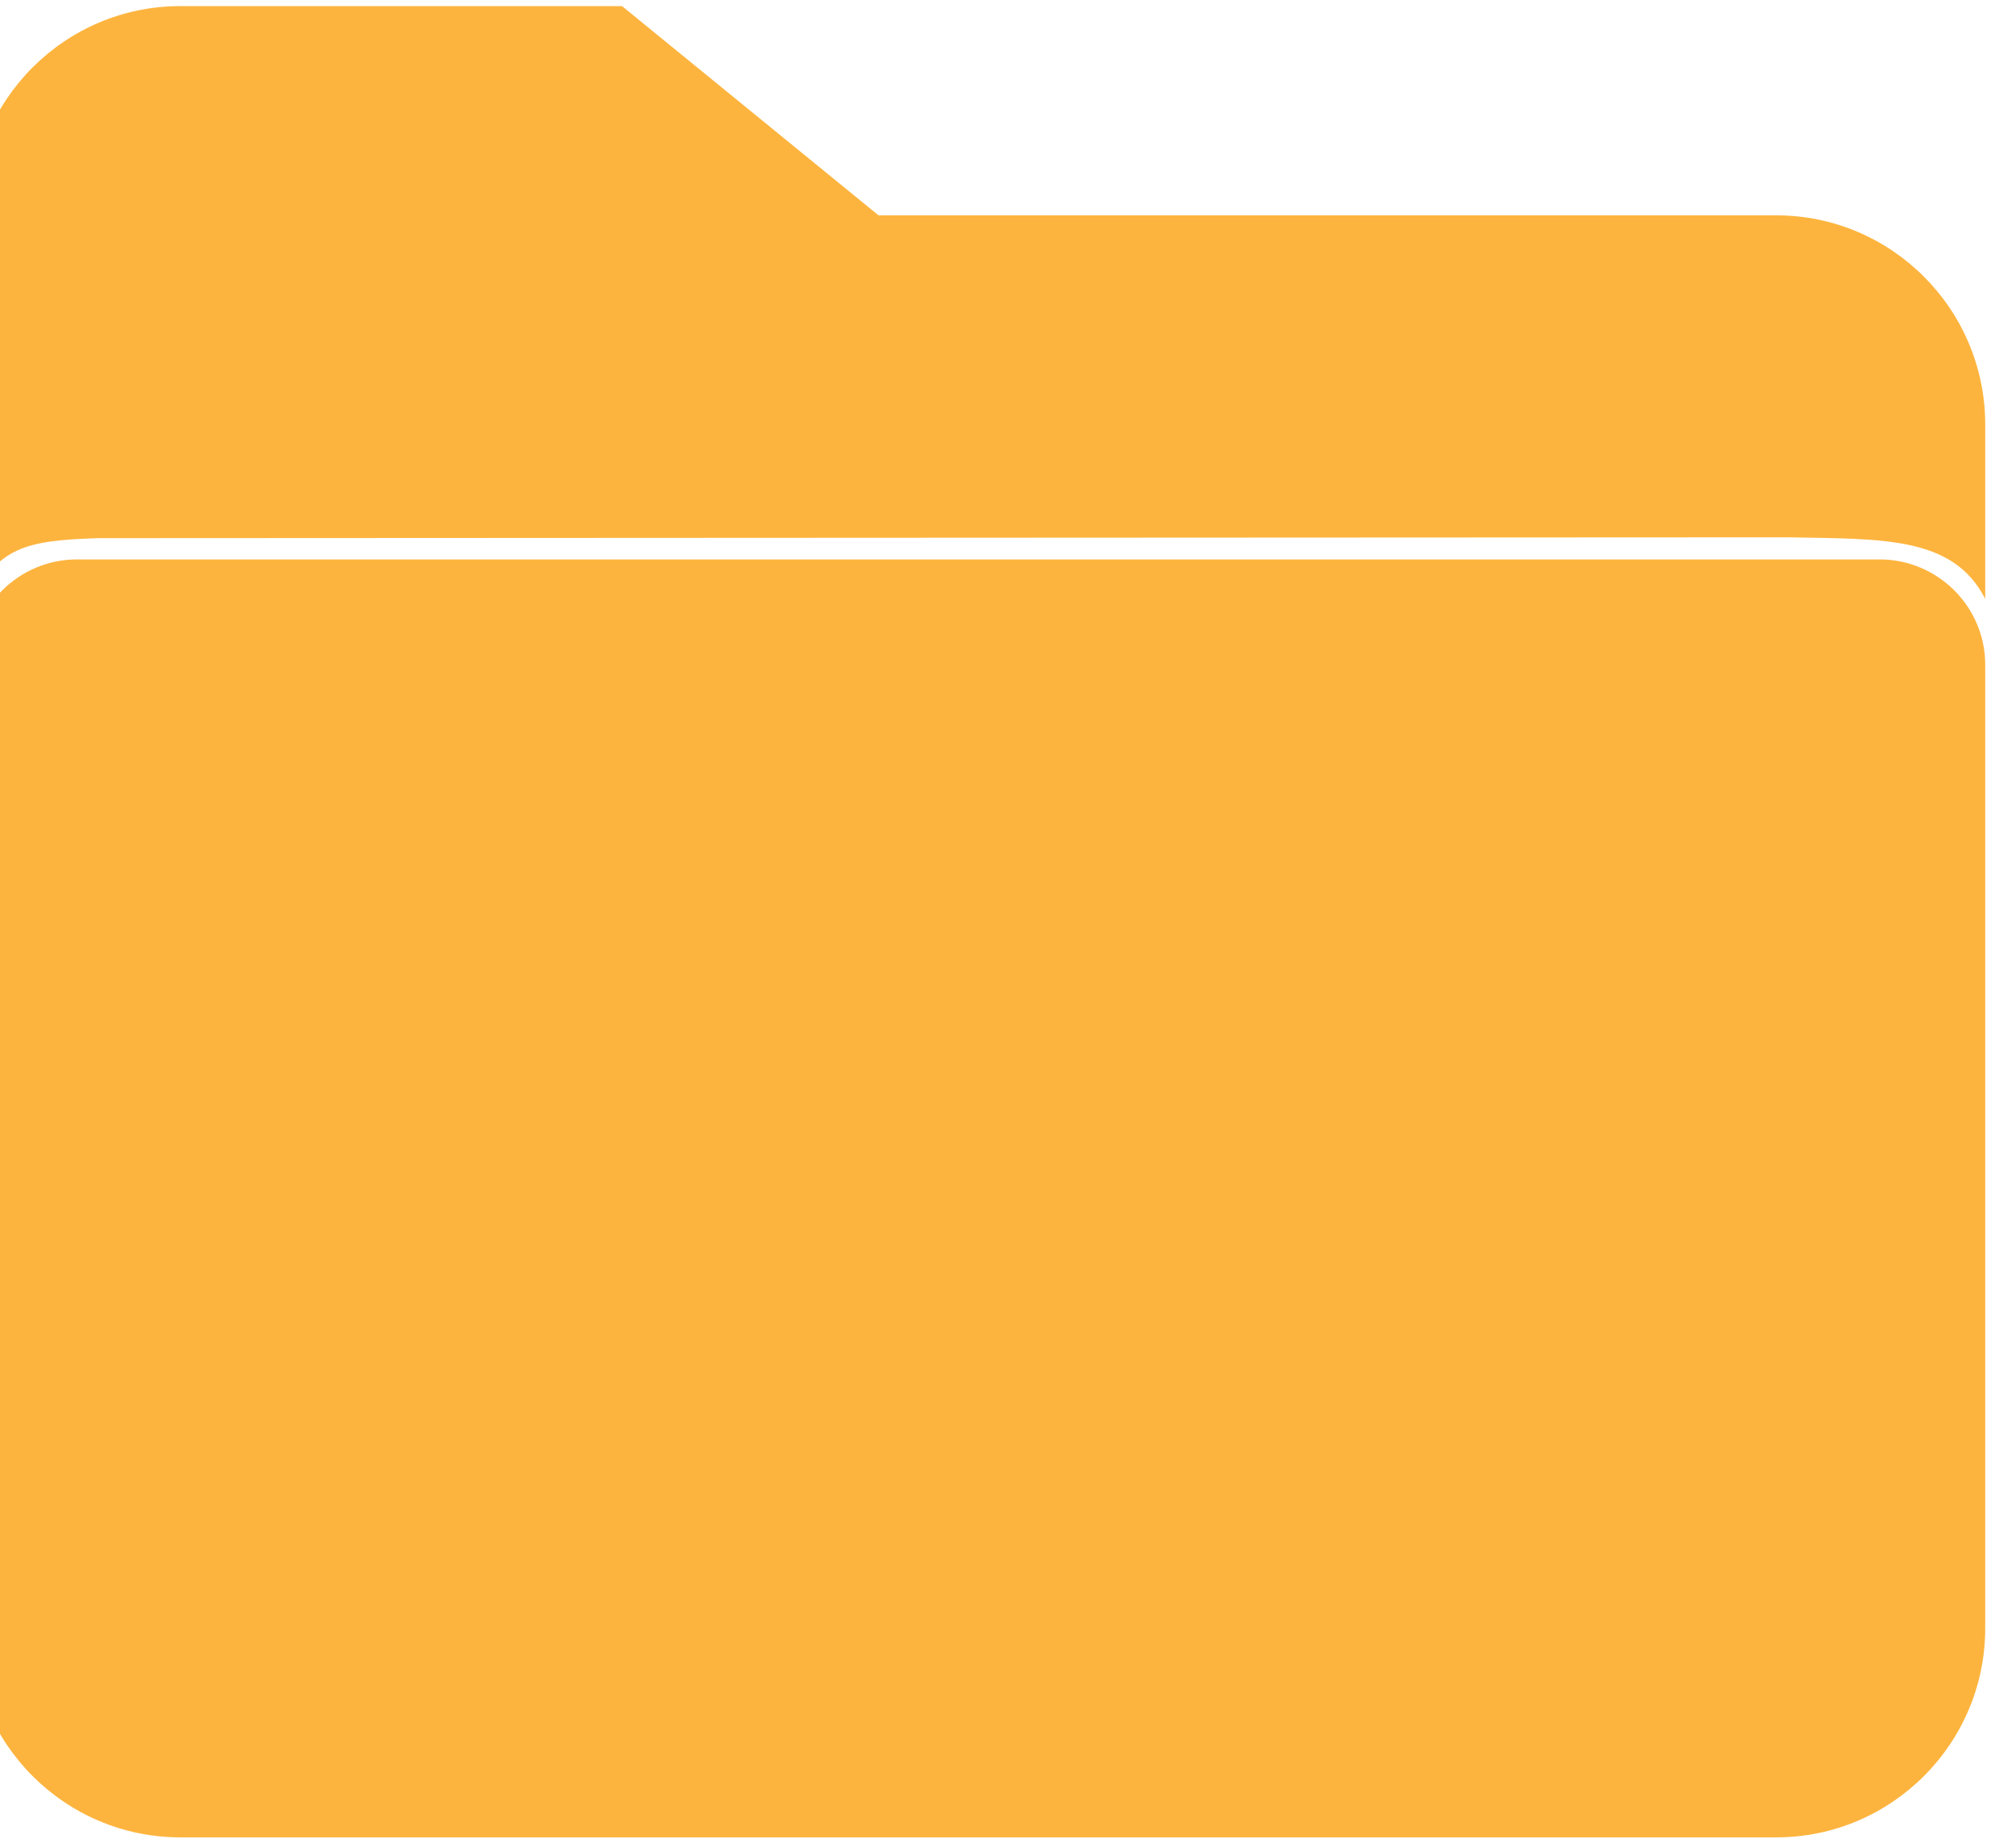 <?xml version="1.0" encoding="UTF-8" standalone="no"?>
<!DOCTYPE svg PUBLIC "-//W3C//DTD SVG 1.1//EN" "http://www.w3.org/Graphics/SVG/1.1/DTD/svg11.dtd">
<svg width="100%" height="100%" viewBox="0 0 182 166" version="1.1" xmlns="http://www.w3.org/2000/svg" xmlns:xlink="http://www.w3.org/1999/xlink" xml:space="preserve" xmlns:serif="http://www.serif.com/" style="fill-rule:evenodd;clip-rule:evenodd;stroke-linejoin:round;stroke-miterlimit:2;">
    <g transform="matrix(1,0,0,1,-6607.56,-3353.17)">
        <g transform="matrix(2,0,0,2.205,3685.03,2936.44)">
            <g transform="matrix(1,0,0,0.894,-183.347,-281.373)">
                <g transform="matrix(0.536,0,0,0.544,-3748.95,-1283.7)">
                    <path d="M10229.8,3362.64C10229.8,3352.92 10221.9,3345.03 10212.2,3345.03L10136.6,3345.03L10115,3327.42L10077.8,3327.42C10068.1,3327.42 10060.2,3335.31 10060.2,3345.02L10060.2,3377.34C10062.6,3373.04 10064.6,3372.39 10070.9,3372.2L10213.2,3372.13C10221.2,3372.28 10227.1,3372.03 10229.8,3377.31L10229.8,3362.64Z" style="fill:rgb(253,180,62);"/>
                </g>
                <g transform="matrix(0.536,0,0,0.544,-3748.95,-1283.7)">
                    <path d="M10060.2,3382.86L10060.2,3463.95C10060.2,3473.66 10068.1,3481.55 10077.8,3481.55L10212.2,3481.55C10221.9,3481.55 10229.8,3473.66 10229.8,3463.95L10229.8,3382.86C10229.8,3377.96 10225.8,3373.99 10220.9,3373.99L10069.1,3373.99C10064.2,3373.99 10060.2,3377.96 10060.2,3382.86Z" style="fill:rgb(253,180,62);"/>
                </g>
            </g>
        </g>
    </g>
</svg>
